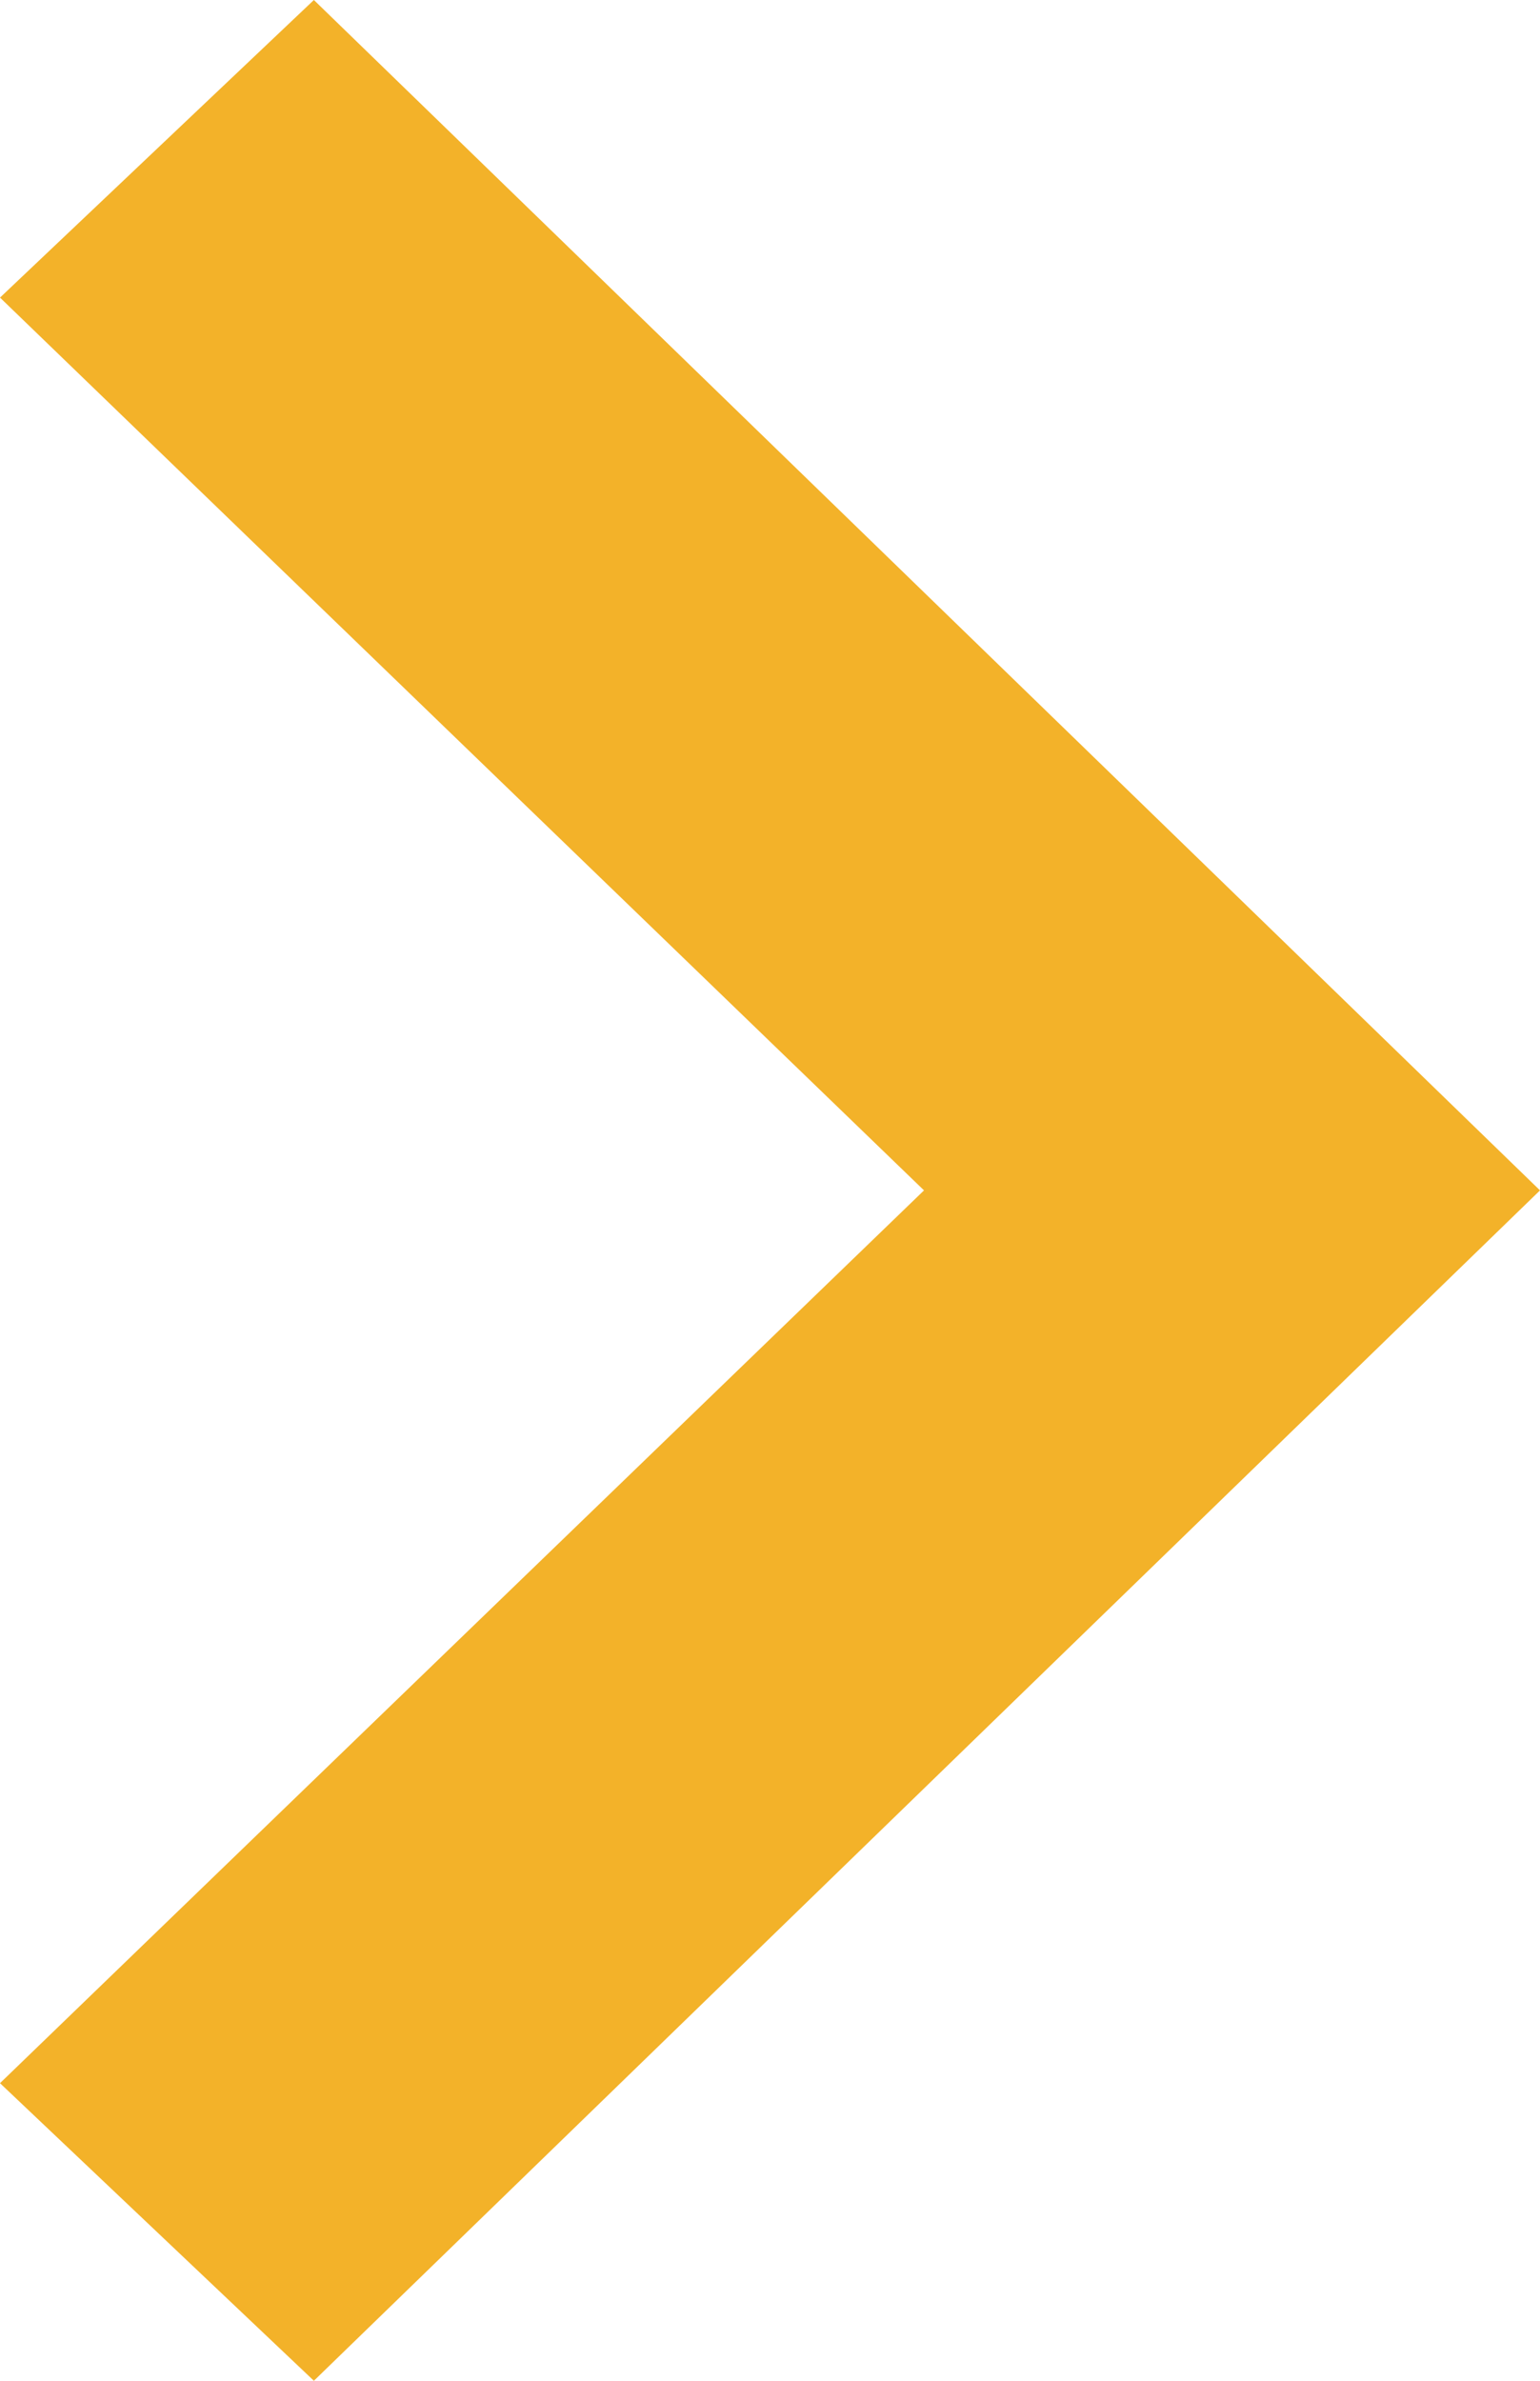 <?xml version="1.0" encoding="UTF-8"?>
<svg width="11px" height="17px" viewBox="0 0 11 17" version="1.1" xmlns="http://www.w3.org/2000/svg" xmlns:xlink="http://www.w3.org/1999/xlink">
    <!-- Generator: Sketch 58 (84663) - https://sketch.com -->
    <title>arrow</title>
    <desc>Created with Sketch.</desc>
    <g id="Landing-Page" stroke="none" stroke-width="1" fill="none" fill-rule="evenodd">
        <g id="fh_landingpage-kitchensink_d" transform="translate(-313, -506)" fill="#f3b229" fill-rule="nonzero">
            <g id="arrow" transform="translate(313, 506)">
                <polygon id="Path" points="0 2.125 2.242 0 11 8.5 2.242 17 0 14.875 6.6 8.5"></polygon>
            </g>
        </g>
    </g>
</svg>
